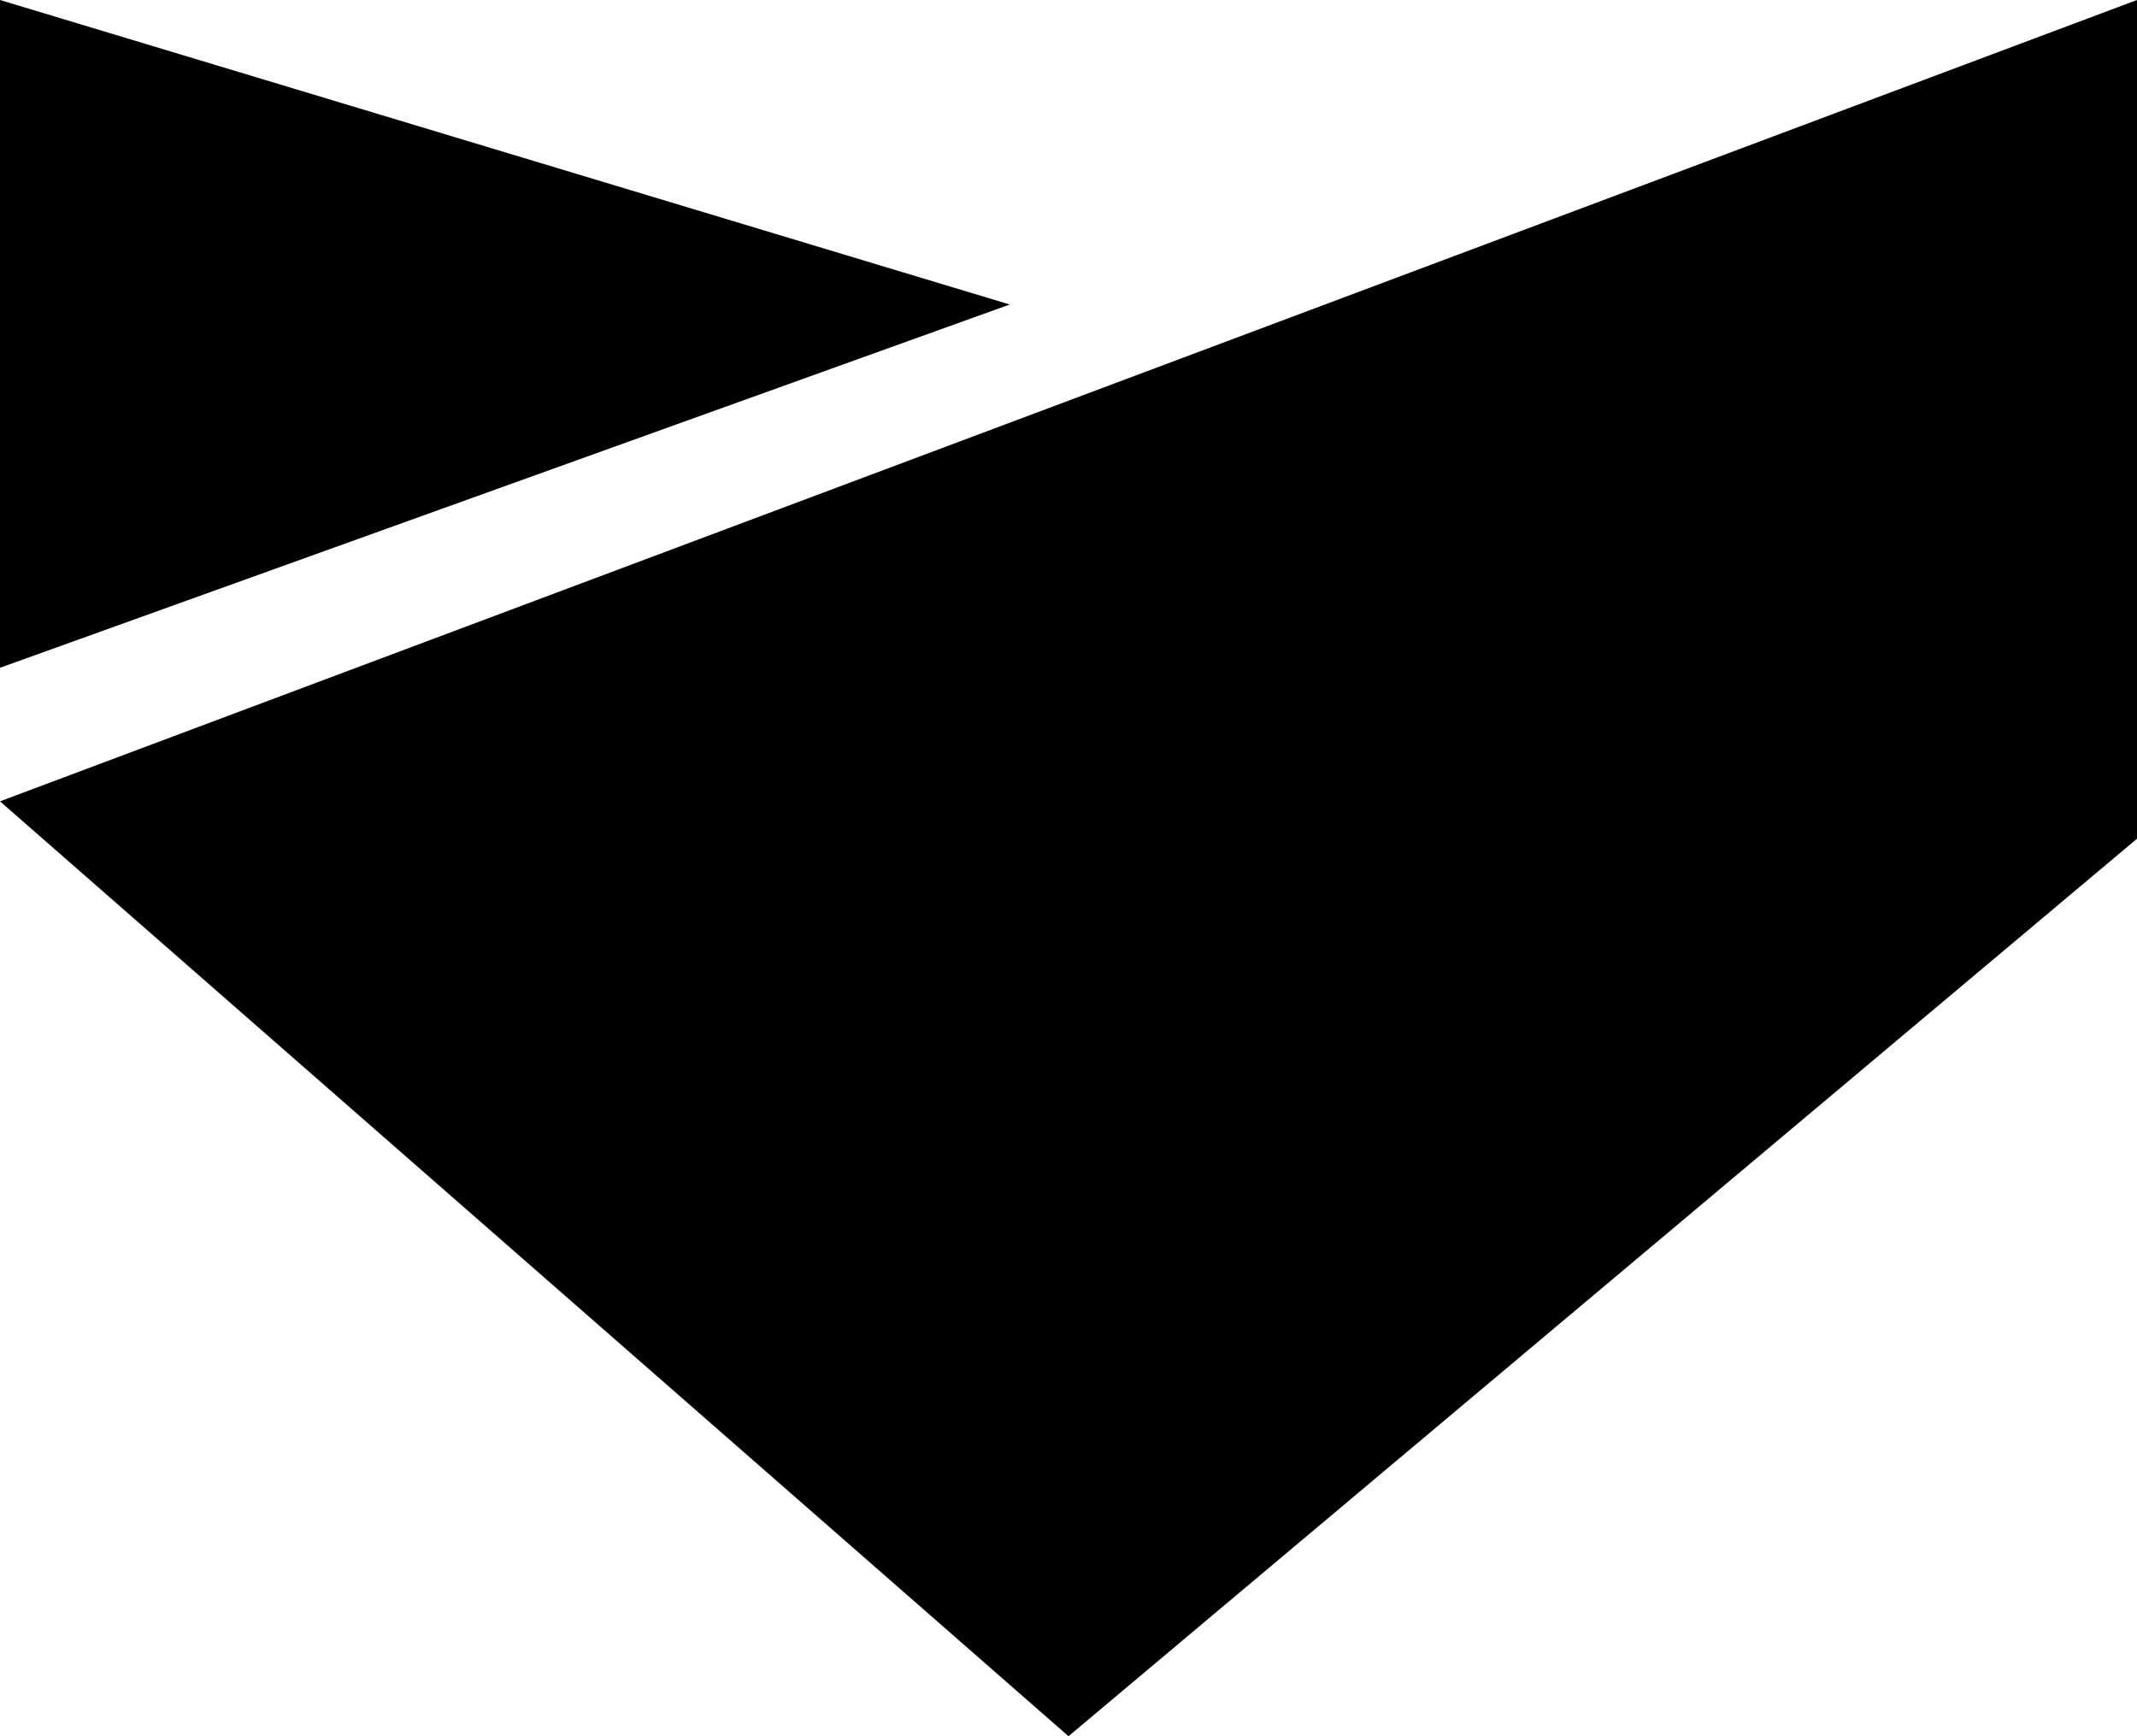 <?xml version="1.0" encoding="UTF-8" standalone="no"?>
<!DOCTYPE svg PUBLIC "-//W3C//DTD SVG 1.1//EN" "http://www.w3.org/Graphics/SVG/1.1/DTD/svg11.dtd">
<svg version="1.1" xmlns="http://www.w3.org/2000/svg" xmlns:xlink="http://www.w3.org/1999/xlink" preserveAspectRatio="xMidYMid meet" viewBox="0 0 400 325" width="400" height="325">
    <path d="M 0 0 L 189 57 L 0 125 Z"></path>
    <path d="M 0 150 L 400 0 L 400 157 L 200 325 Z"></path>
</svg>